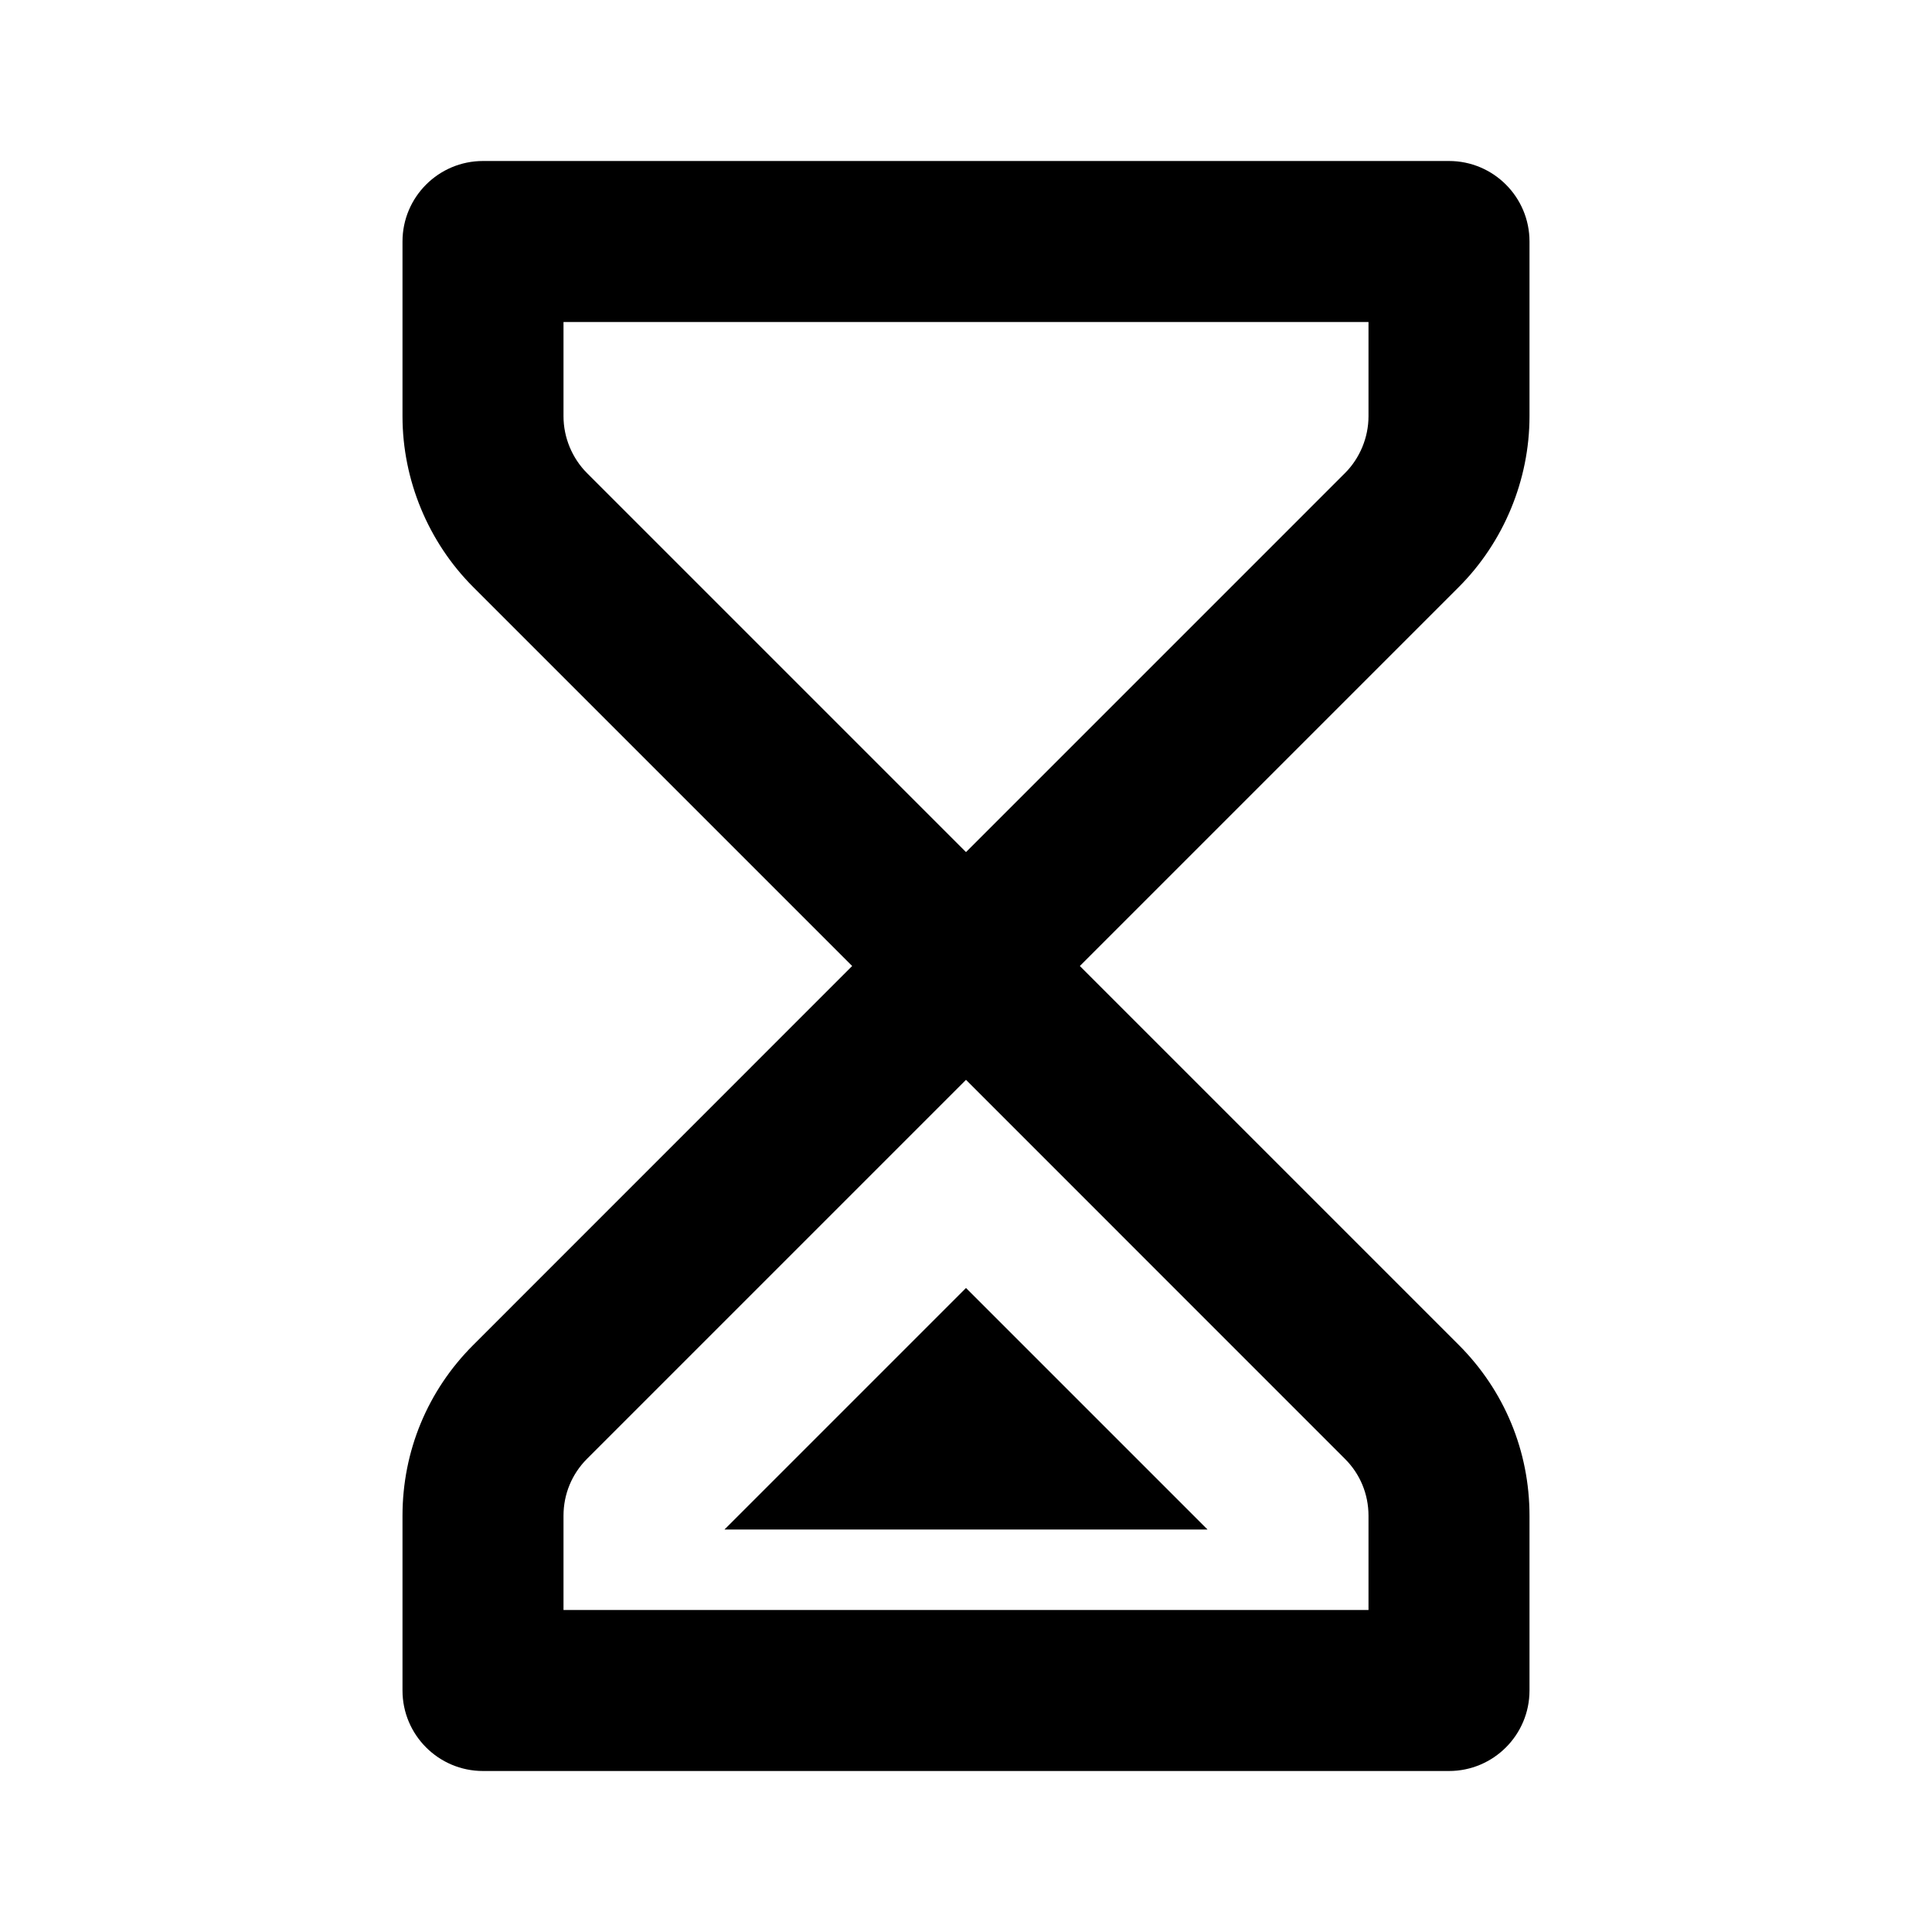 <svg xmlns="http://www.w3.org/2000/svg" viewBox="0 0 24 24"><g><path d="M19,5.171V3c0-0.552-0.448-1-1-1H6C5.448,2,5,2.448,5,3v2.172c0,0.79,0.32,1.563,0.879,2.121 L10.586,12l-4.707,4.708C5.312,17.274,5,18.027,5,18.829V21c0,0.552,0.448,1,1,1h12c0.552,0,1-0.448,1-1v-2.171 c0-0.802-0.312-1.555-0.879-2.122L13.414,12l4.707-4.707C18.68,6.734,19,5.961,19,5.171z M17,18.829V20H7v-1.171 c0-0.268,0.104-0.519,0.293-0.708L12,13.414l4.707,4.708C16.896,18.31,17,18.561,17,18.829z M17,5.171 c0,0.263-0.107,0.521-0.293,0.707L12,10.585L7.293,5.878C7.107,5.692,7,5.434,7,5.171V4h10V5.171z"></path><polygon points="9,19 12,16 15,19 "></polygon></g></svg>